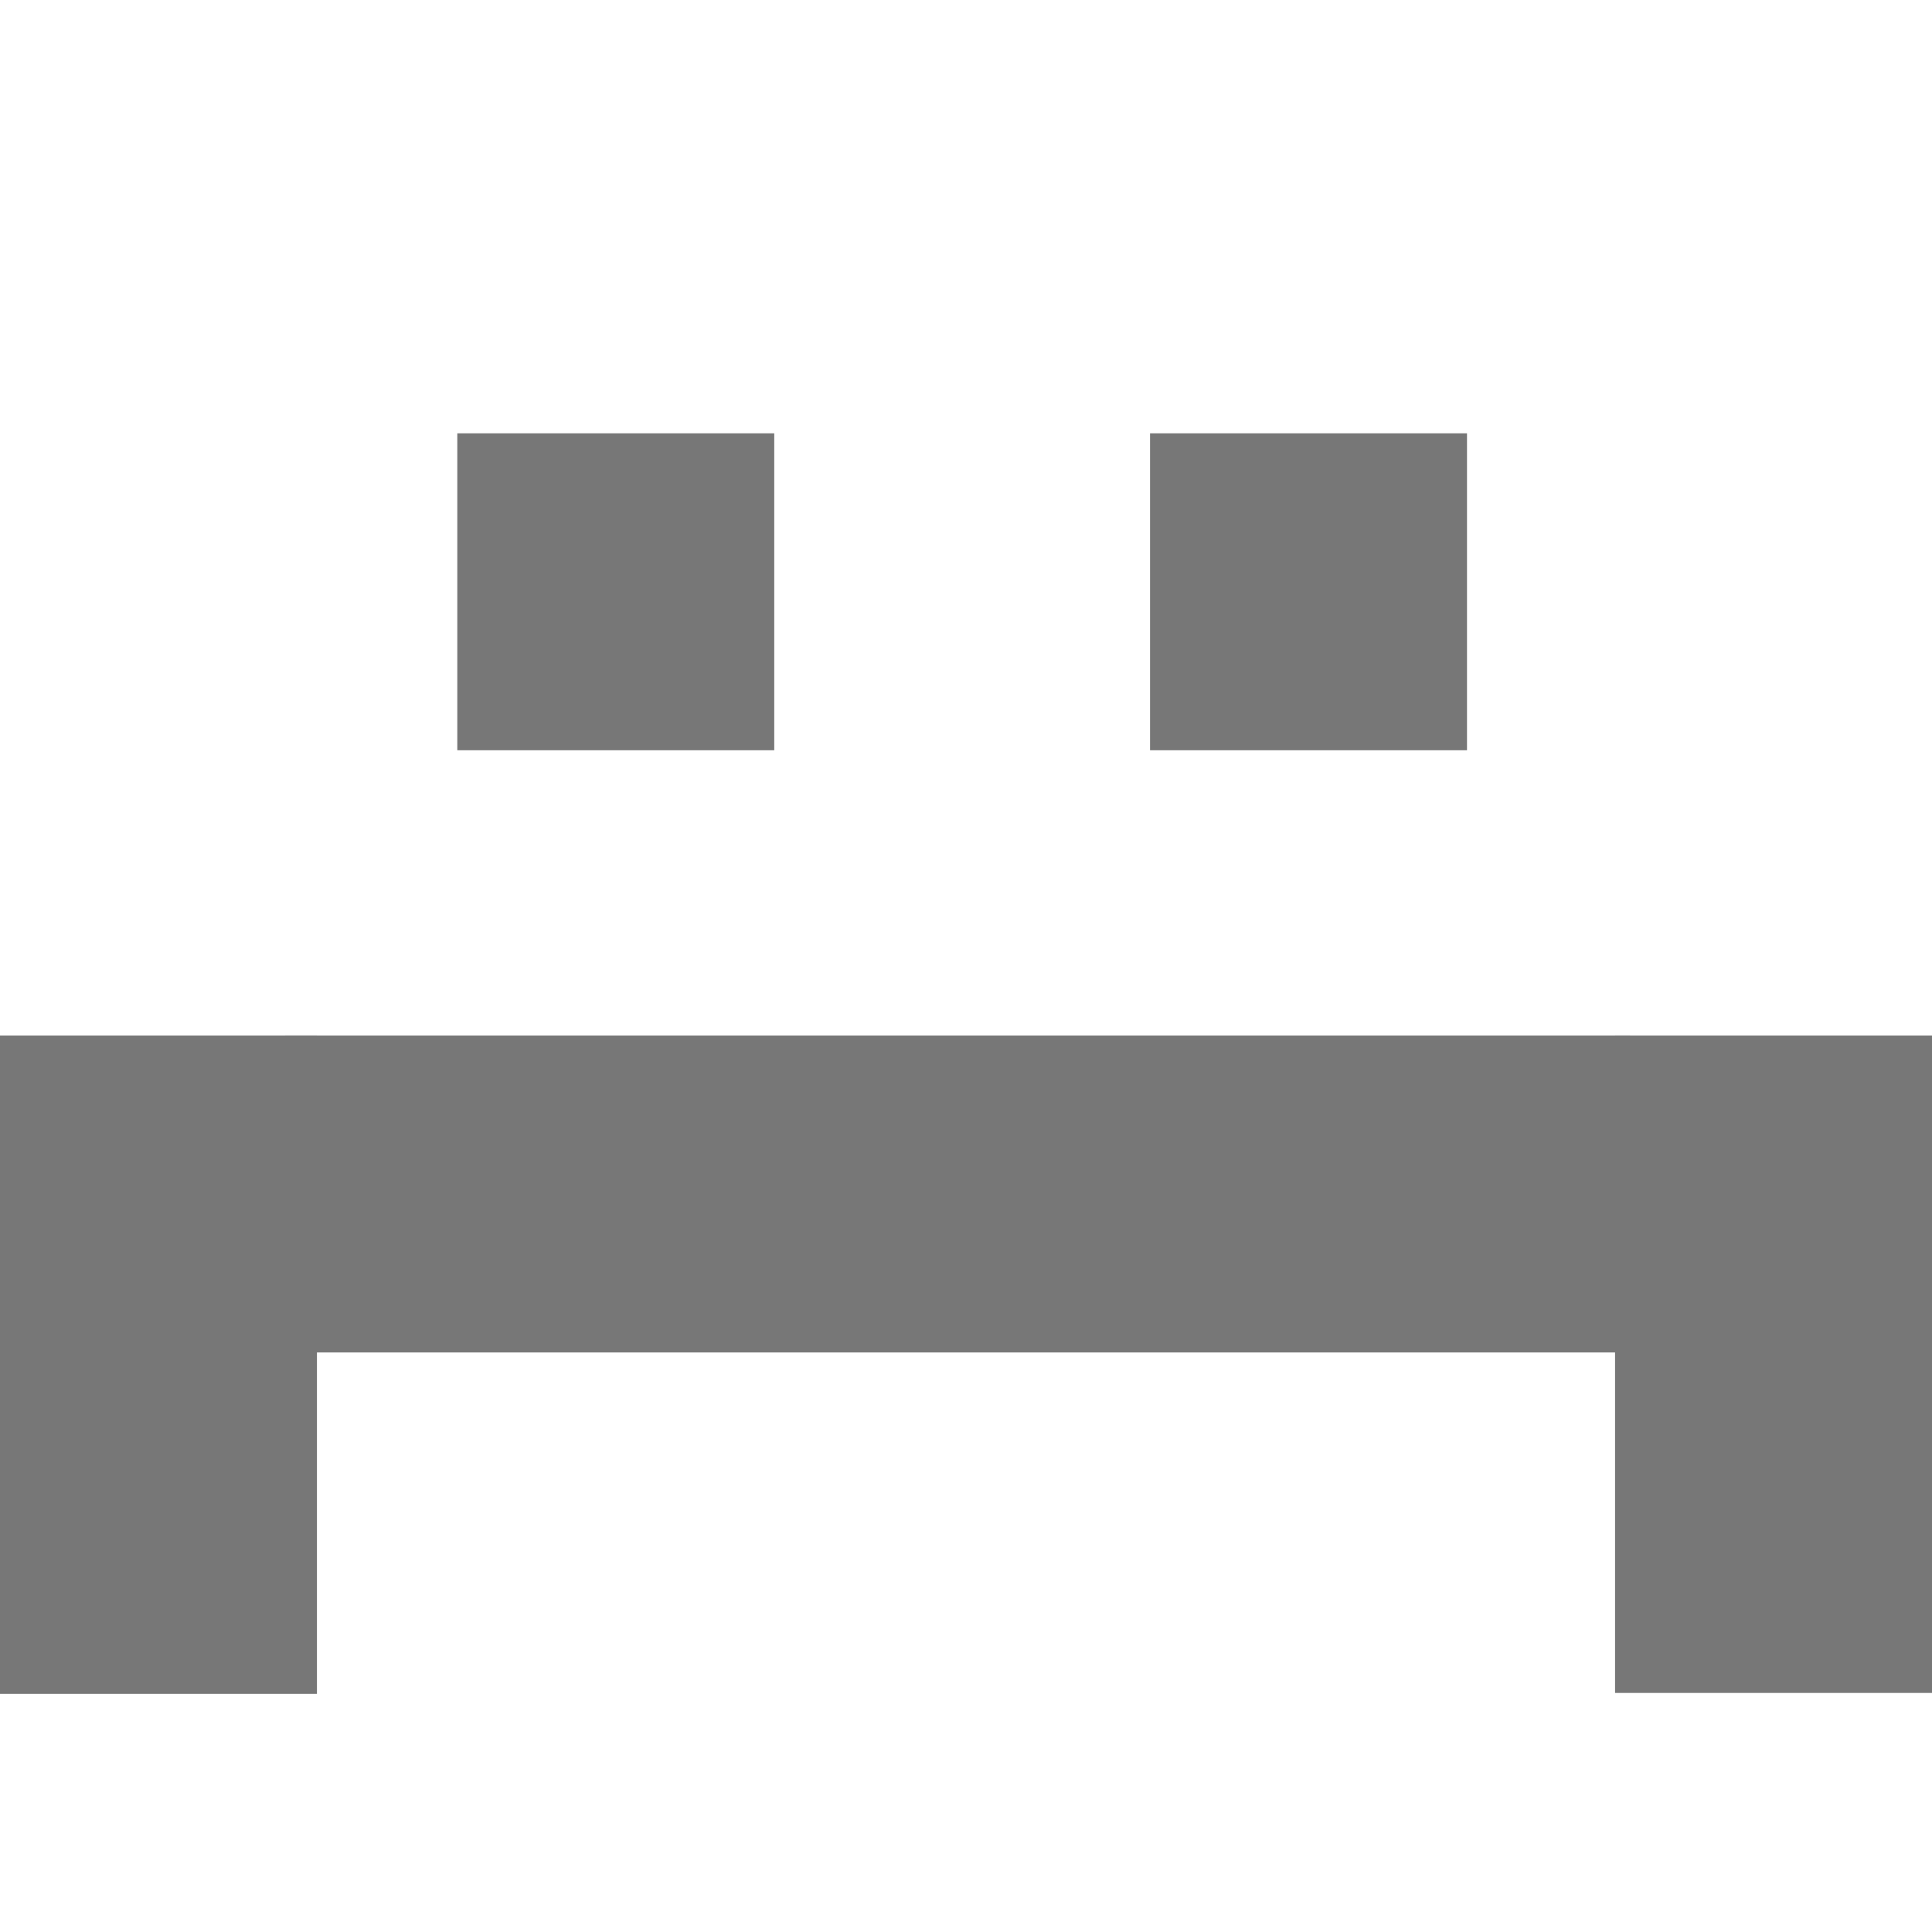<?xml version="1.0" encoding="utf-8"?>
<!-- Generator: Adobe Illustrator 23.1.1, SVG Export Plug-In . SVG Version: 6.00 Build 0)  -->
<svg version="1.1" id="Capa_1" xmlns="http://www.w3.org/2000/svg" xmlns:xlink="http://www.w3.org/1999/xlink" x="0px" y="0px"
	 viewBox="0 0 426.7 426.7" style="enable-background:new 0 0 426.7 426.7;" xml:space="preserve">
<style type="text/css">
	.st0{fill:#777777;}
</style>
<g>
	<rect x="101" y="95.7" class="st0" width="70" height="70"/>
	<rect x="254" y="95.7" class="st0" width="70" height="70"/>
	<rect x="356.7" y="228.7" class="st0" width="70" height="145.2"/>
	<rect y="228.7" class="st0" width="70" height="145.4"/>
	<rect x="63" y="228.7" class="st0" width="297" height="70"/>
</g>
</svg>
